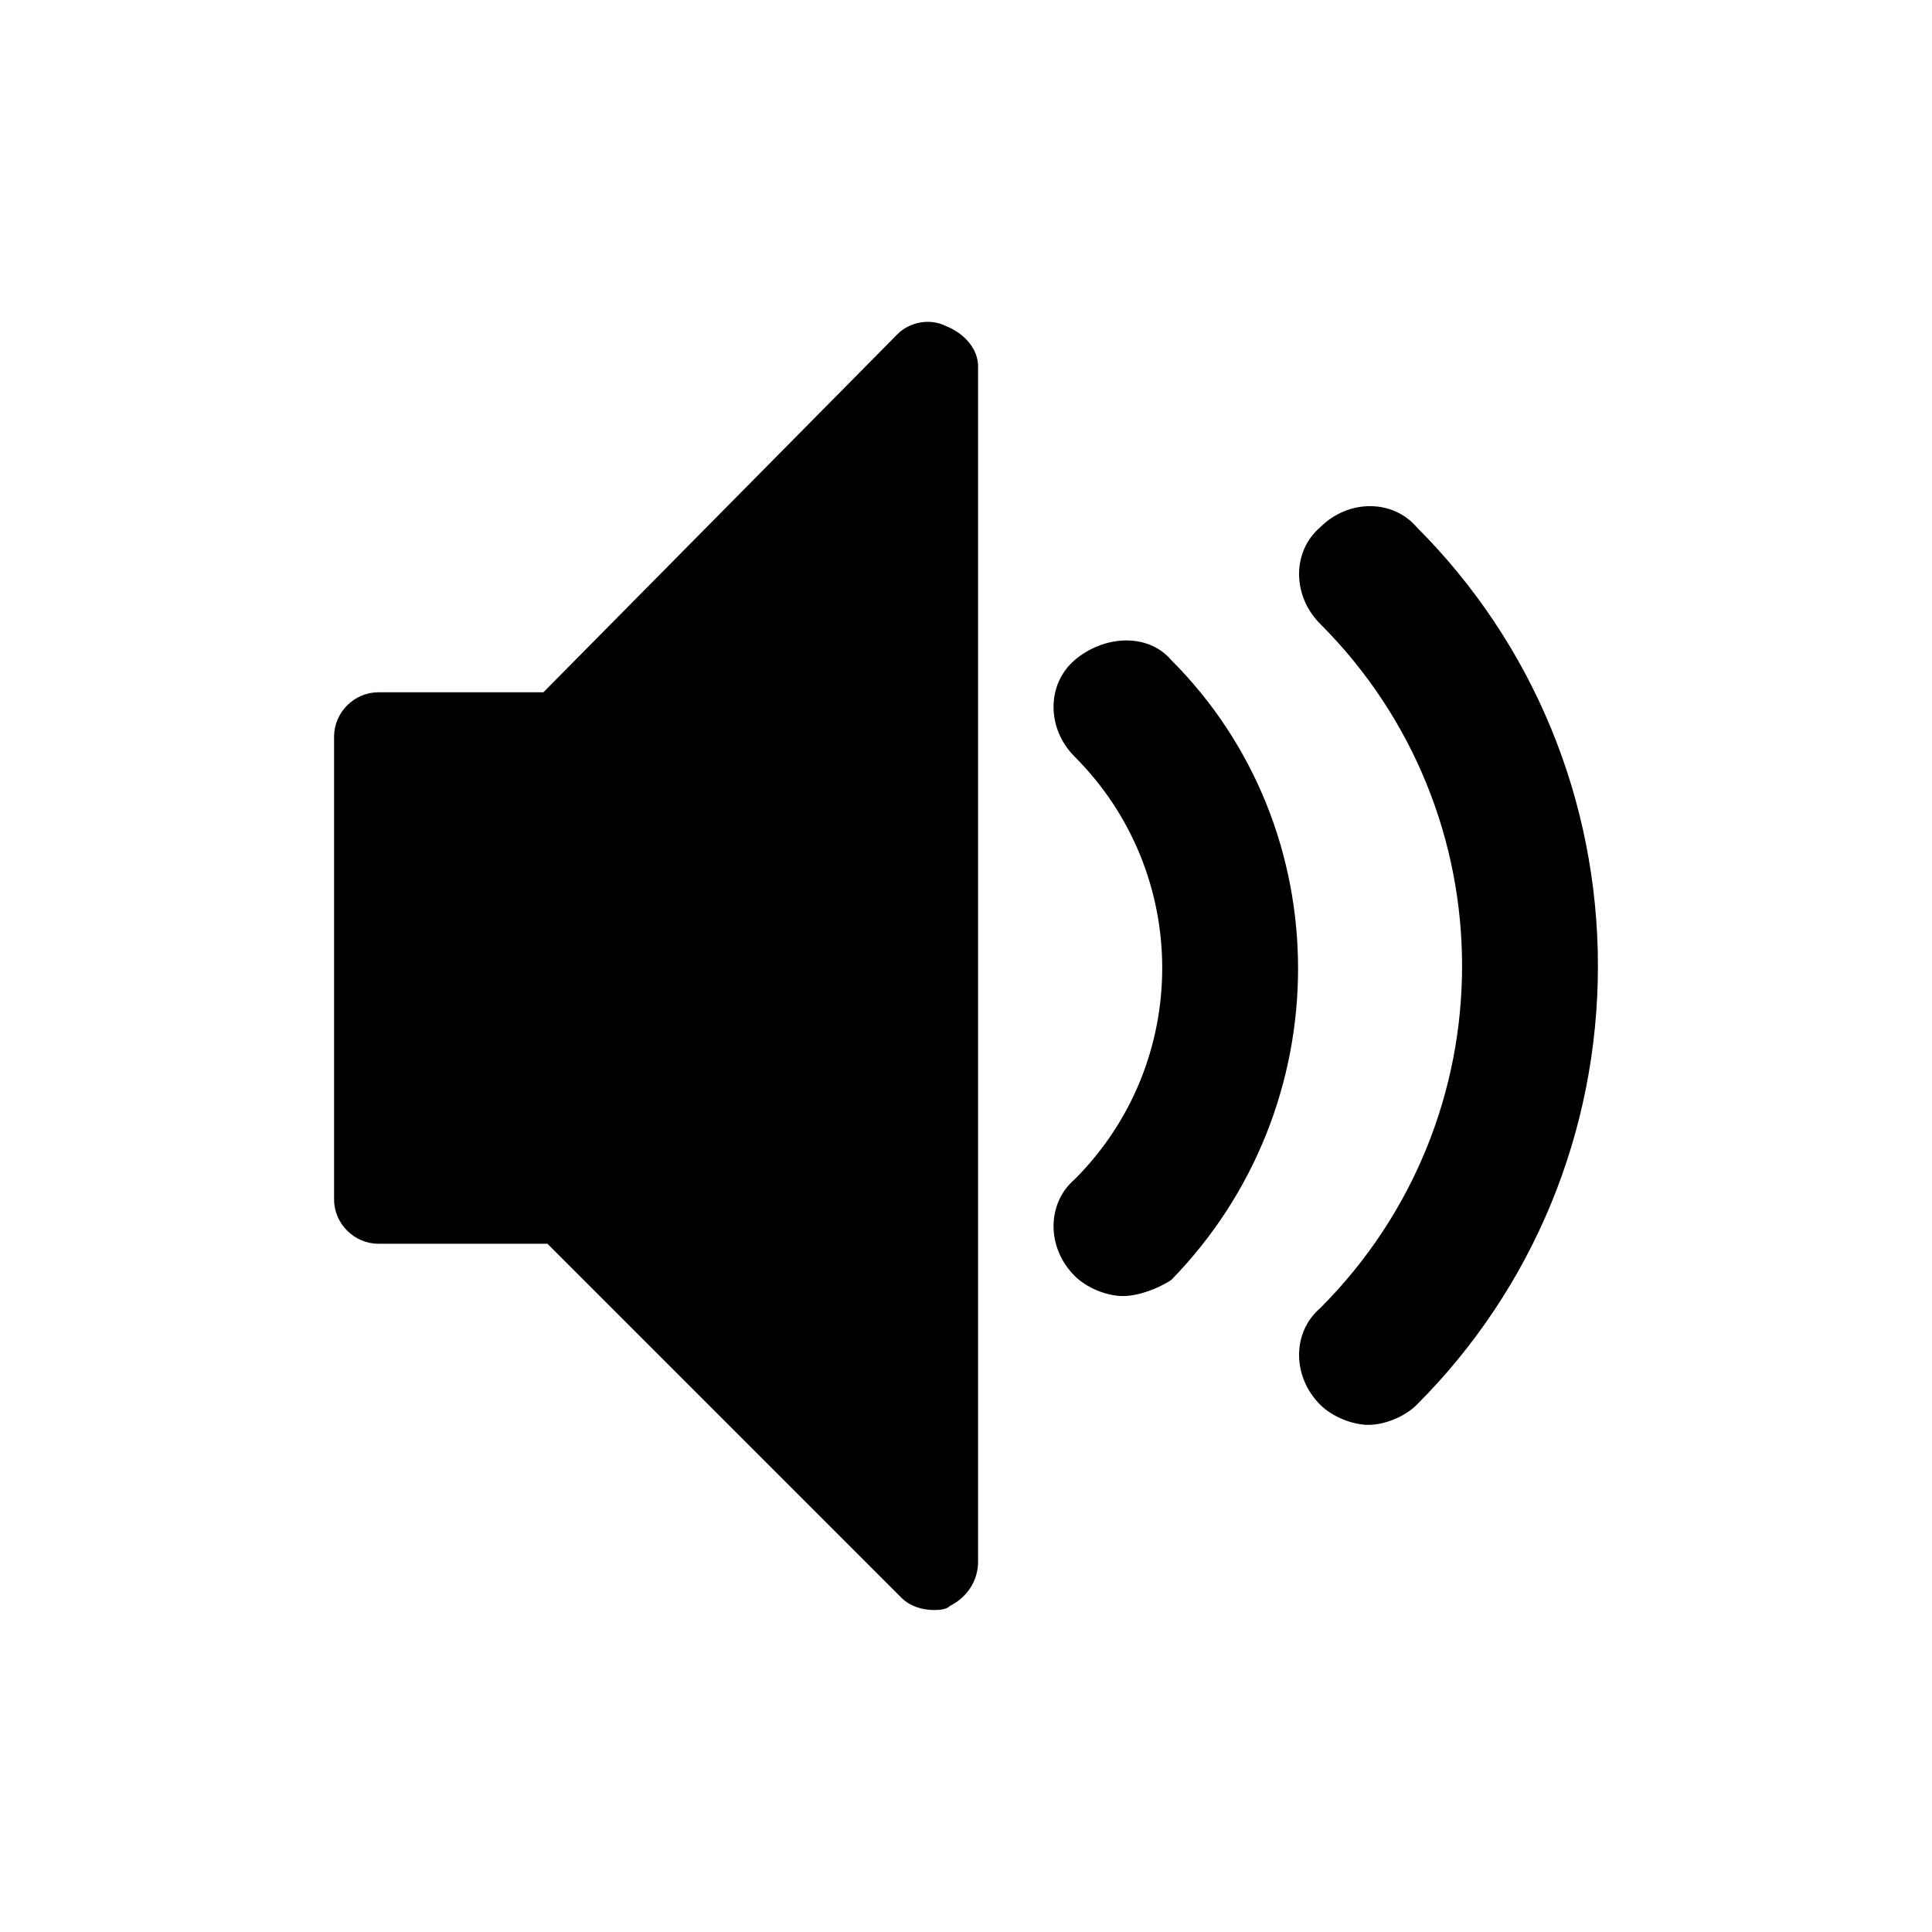 <?xml version="1.0" encoding="utf-8"?>
<!-- Generator: Adobe Illustrator 15.1.0, SVG Export Plug-In  -->
<!DOCTYPE svg PUBLIC "-//W3C//DTD SVG 1.1//EN" "http://www.w3.org/Graphics/SVG/1.1/DTD/svg11.dtd">
<svg version="1.1"
	 xmlns="http://www.w3.org/2000/svg" xmlns:xlink="http://www.w3.org/1999/xlink" xmlns:a="http://ns.adobe.com/AdobeSVGViewerExtensions/3.0/"
	 x="0px" y="0px" width="48px" height="48px" viewBox="-8.3 -8 48 48" enable-background="new -8.3 -8 48 48" xml:space="preserve">
<defs>
</defs>
<path d="M25.7,27.4c-0.4,0-0.9-0.2-1.2-0.5c-0.7-0.7-0.7-1.8,0-2.4c4.7-4.7,4.7-12.3,0-17c-0.7-0.7-0.7-1.8,0-2.4
	c0.7-0.7,1.8-0.7,2.4,0c2.9,2.9,4.5,6.8,4.5,10.9s-1.6,8-4.5,10.9C26.6,27.2,26.1,27.4,25.7,27.4L25.7,27.4L25.7,27.4z M19.6,24.2
	c-0.4,0-0.9-0.2-1.2-0.5c-0.7-0.7-0.7-1.8,0-2.4c2.9-2.9,2.9-7.6,0-10.5c-0.7-0.7-0.7-1.8,0-2.4s1.8-0.7,2.4,0
	c4.2,4.2,4.2,11.1,0,15.4C20.5,24,20,24.2,19.6,24.2z"/>
<path d="M14.9,32c-0.3,0-0.6-0.1-0.8-0.3l-8.8-8.8H1.1c-0.6,0-1.1-0.5-1.1-1.1V10.3c0-0.6,0.5-1.1,1.1-1.1h4.1L14,0.3
	c0.3-0.3,0.8-0.4,1.2-0.2C15.7,0.3,16,0.7,16,1.1v29.7c0,0.5-0.3,0.9-0.7,1.1C15.2,32,15,32,14.9,32z"/>
</svg>
